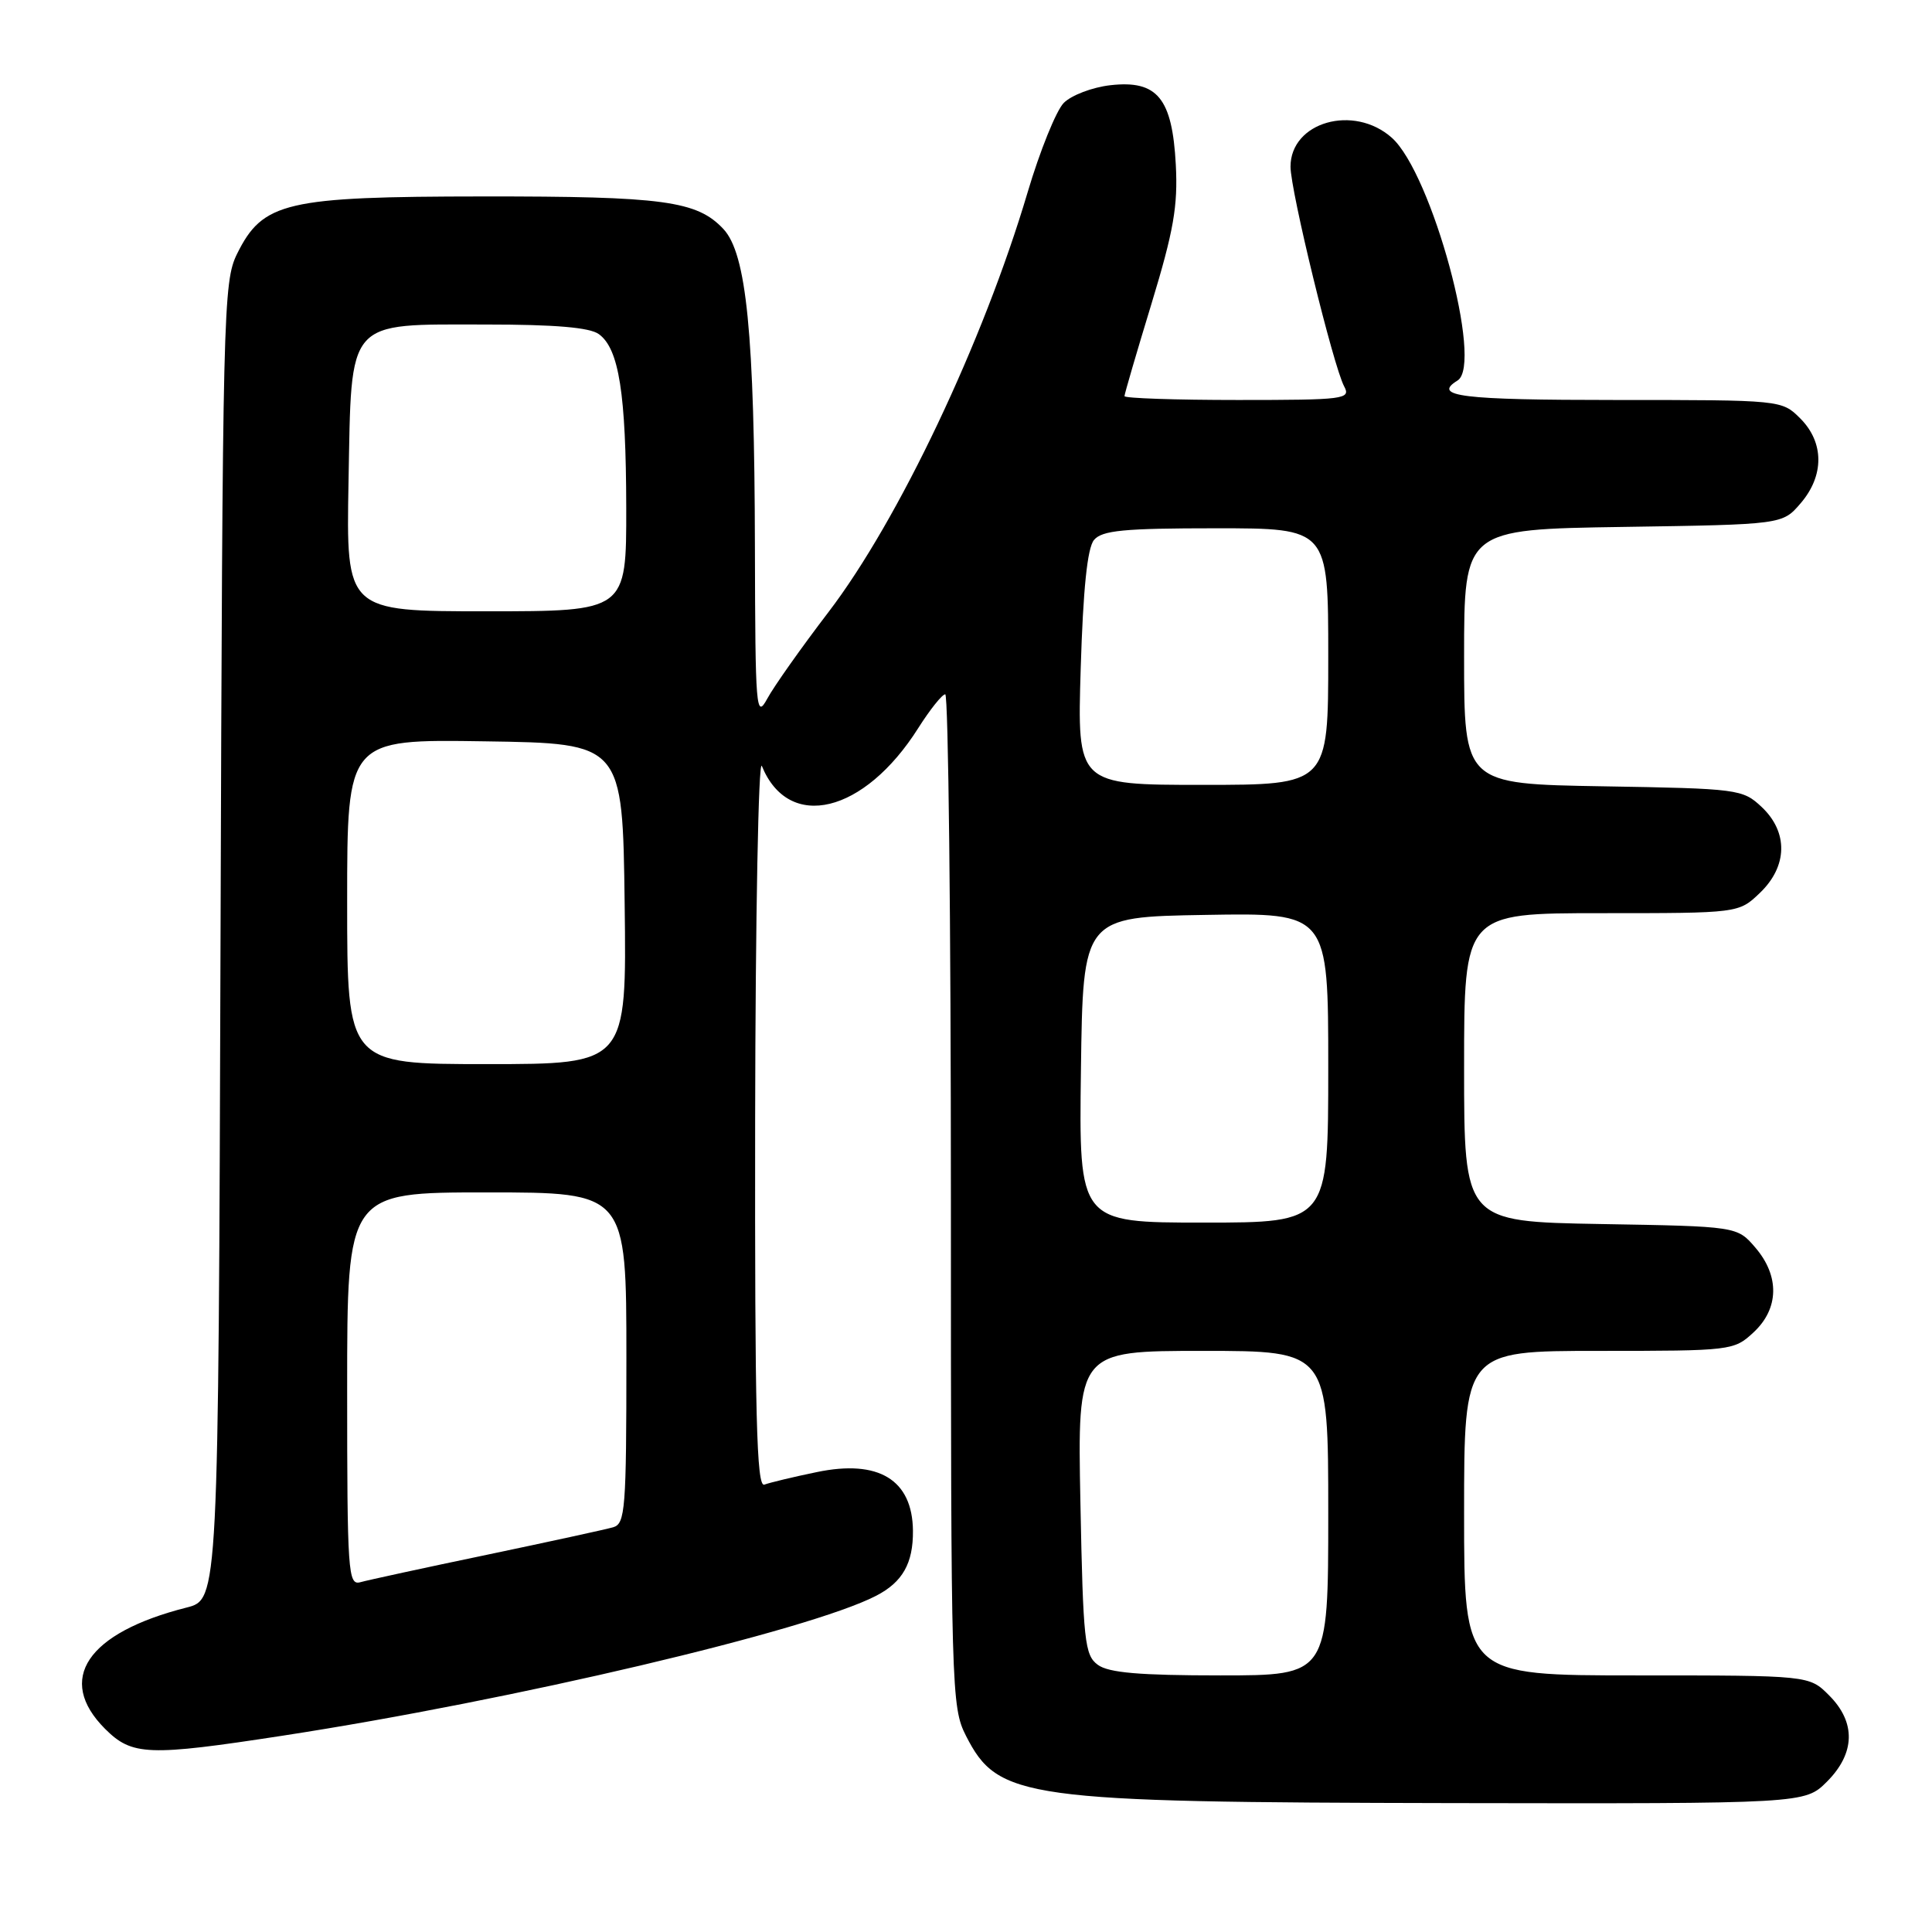 <?xml version="1.0" encoding="UTF-8" standalone="no"?>
<!DOCTYPE svg PUBLIC "-//W3C//DTD SVG 1.1//EN" "http://www.w3.org/Graphics/SVG/1.1/DTD/svg11.dtd" >
<svg xmlns="http://www.w3.org/2000/svg" xmlns:xlink="http://www.w3.org/1999/xlink" version="1.1" viewBox="0 0 256 256">
 <g >
 <path fill="currentColor"
d=" M 242.08 236.08 C 245.84 232.31 245.94 228.22 242.36 224.64 C 239.73 222.00 239.73 222.00 216.86 222.00 C 194.00 222.00 194.00 222.00 194.00 200.50 C 194.00 179.00 194.00 179.00 211.85 179.00 C 229.42 179.00 229.75 178.96 232.35 176.55 C 235.74 173.41 235.83 169.08 232.59 165.31 C 230.18 162.50 230.18 162.50 212.09 162.19 C 194.00 161.87 194.00 161.87 194.00 141.44 C 194.00 121.00 194.00 121.00 212.20 121.00 C 230.39 121.00 230.39 121.00 233.20 118.31 C 236.88 114.78 236.97 110.26 233.42 106.92 C 230.91 104.57 230.34 104.49 212.42 104.19 C 194.00 103.88 194.00 103.88 194.00 87.01 C 194.00 70.14 194.00 70.14 215.09 69.82 C 236.18 69.50 236.18 69.50 238.59 66.69 C 241.74 63.03 241.72 58.63 238.55 55.45 C 236.09 53.00 236.09 53.00 214.05 53.00 C 193.59 53.00 189.73 52.52 193.13 50.42 C 196.59 48.28 189.73 22.98 184.42 18.25 C 179.38 13.77 171.00 16.16 171.00 22.09 C 171.00 25.28 176.67 48.52 178.11 51.20 C 179.01 52.89 178.19 53.00 164.04 53.00 C 155.77 53.00 149.00 52.77 149.00 52.49 C 149.00 52.21 150.61 46.70 152.58 40.24 C 155.51 30.61 156.09 27.30 155.80 21.82 C 155.33 13.00 153.35 10.59 147.14 11.29 C 144.74 11.56 141.96 12.62 140.95 13.64 C 139.95 14.66 137.79 20.00 136.16 25.50 C 130.31 45.23 119.06 68.95 109.79 81.09 C 106.18 85.81 102.52 90.99 101.66 92.59 C 100.18 95.31 100.08 94.02 100.03 72.50 C 99.97 44.19 98.92 33.61 95.85 30.34 C 92.35 26.61 87.91 26.01 64.00 26.03 C 37.86 26.05 34.83 26.75 31.42 33.62 C 29.58 37.35 29.49 40.97 29.22 124.72 C 28.94 211.94 28.94 211.94 24.72 213.01 C 11.52 216.35 7.37 222.52 13.92 229.08 C 17.50 232.65 19.60 232.73 37.50 229.98 C 67.98 225.29 107.21 216.05 116.09 211.45 C 119.60 209.64 121.01 207.14 120.97 202.82 C 120.90 196.08 116.43 193.35 108.23 195.06 C 105.11 195.70 101.98 196.46 101.28 196.72 C 100.25 197.12 100.01 187.58 100.06 148.36 C 100.10 121.49 100.50 100.40 100.95 101.50 C 104.51 110.22 114.52 107.79 121.67 96.48 C 123.23 94.02 124.84 92.00 125.25 92.00 C 125.66 92.00 126.00 122.17 126.00 159.04 C 126.00 224.14 126.06 226.19 128.00 230.01 C 132.27 238.37 135.50 238.81 192.33 238.92 C 239.15 239.00 239.15 239.00 242.08 236.08 Z  M 145.47 220.60 C 143.72 219.32 143.52 217.48 143.16 199.10 C 142.77 179.00 142.77 179.00 159.38 179.00 C 176.00 179.00 176.00 179.00 176.00 200.50 C 176.00 222.00 176.00 222.00 161.69 222.00 C 151.01 222.00 146.90 221.65 145.47 220.60 Z  M 46.00 184.07 C 46.00 158.00 46.00 158.00 64.50 158.00 C 83.00 158.00 83.00 158.00 83.00 179.93 C 83.00 199.96 82.85 201.91 81.25 202.37 C 80.29 202.65 72.75 204.29 64.50 206.02 C 56.25 207.74 48.71 209.38 47.75 209.65 C 46.12 210.10 46.00 208.41 46.00 184.07 Z  M 143.23 141.75 C 143.50 121.50 143.50 121.50 159.75 121.23 C 176.00 120.95 176.00 120.95 176.00 141.48 C 176.00 162.00 176.00 162.00 159.48 162.00 C 142.96 162.00 142.96 162.00 143.23 141.75 Z  M 46.00 119.48 C 46.00 97.95 46.00 97.95 64.25 98.23 C 82.50 98.50 82.50 98.50 82.77 119.75 C 83.04 141.00 83.04 141.00 64.52 141.00 C 46.00 141.00 46.00 141.00 46.00 119.48 Z  M 143.20 88.55 C 143.52 78.04 144.08 72.61 144.96 71.55 C 146.02 70.28 148.90 70.00 161.12 70.00 C 176.00 70.00 176.00 70.00 176.00 87.00 C 176.00 104.00 176.00 104.00 159.37 104.00 C 142.73 104.00 142.73 104.00 143.20 88.55 Z  M 46.18 63.91 C 46.59 42.02 45.73 43.00 64.42 43.00 C 73.55 43.00 78.16 43.39 79.36 44.28 C 82.02 46.22 82.95 52.14 82.98 67.25 C 83.00 81.00 83.00 81.00 64.43 81.00 C 45.87 81.00 45.87 81.00 46.18 63.91 Z "/>
</g>
</svg>